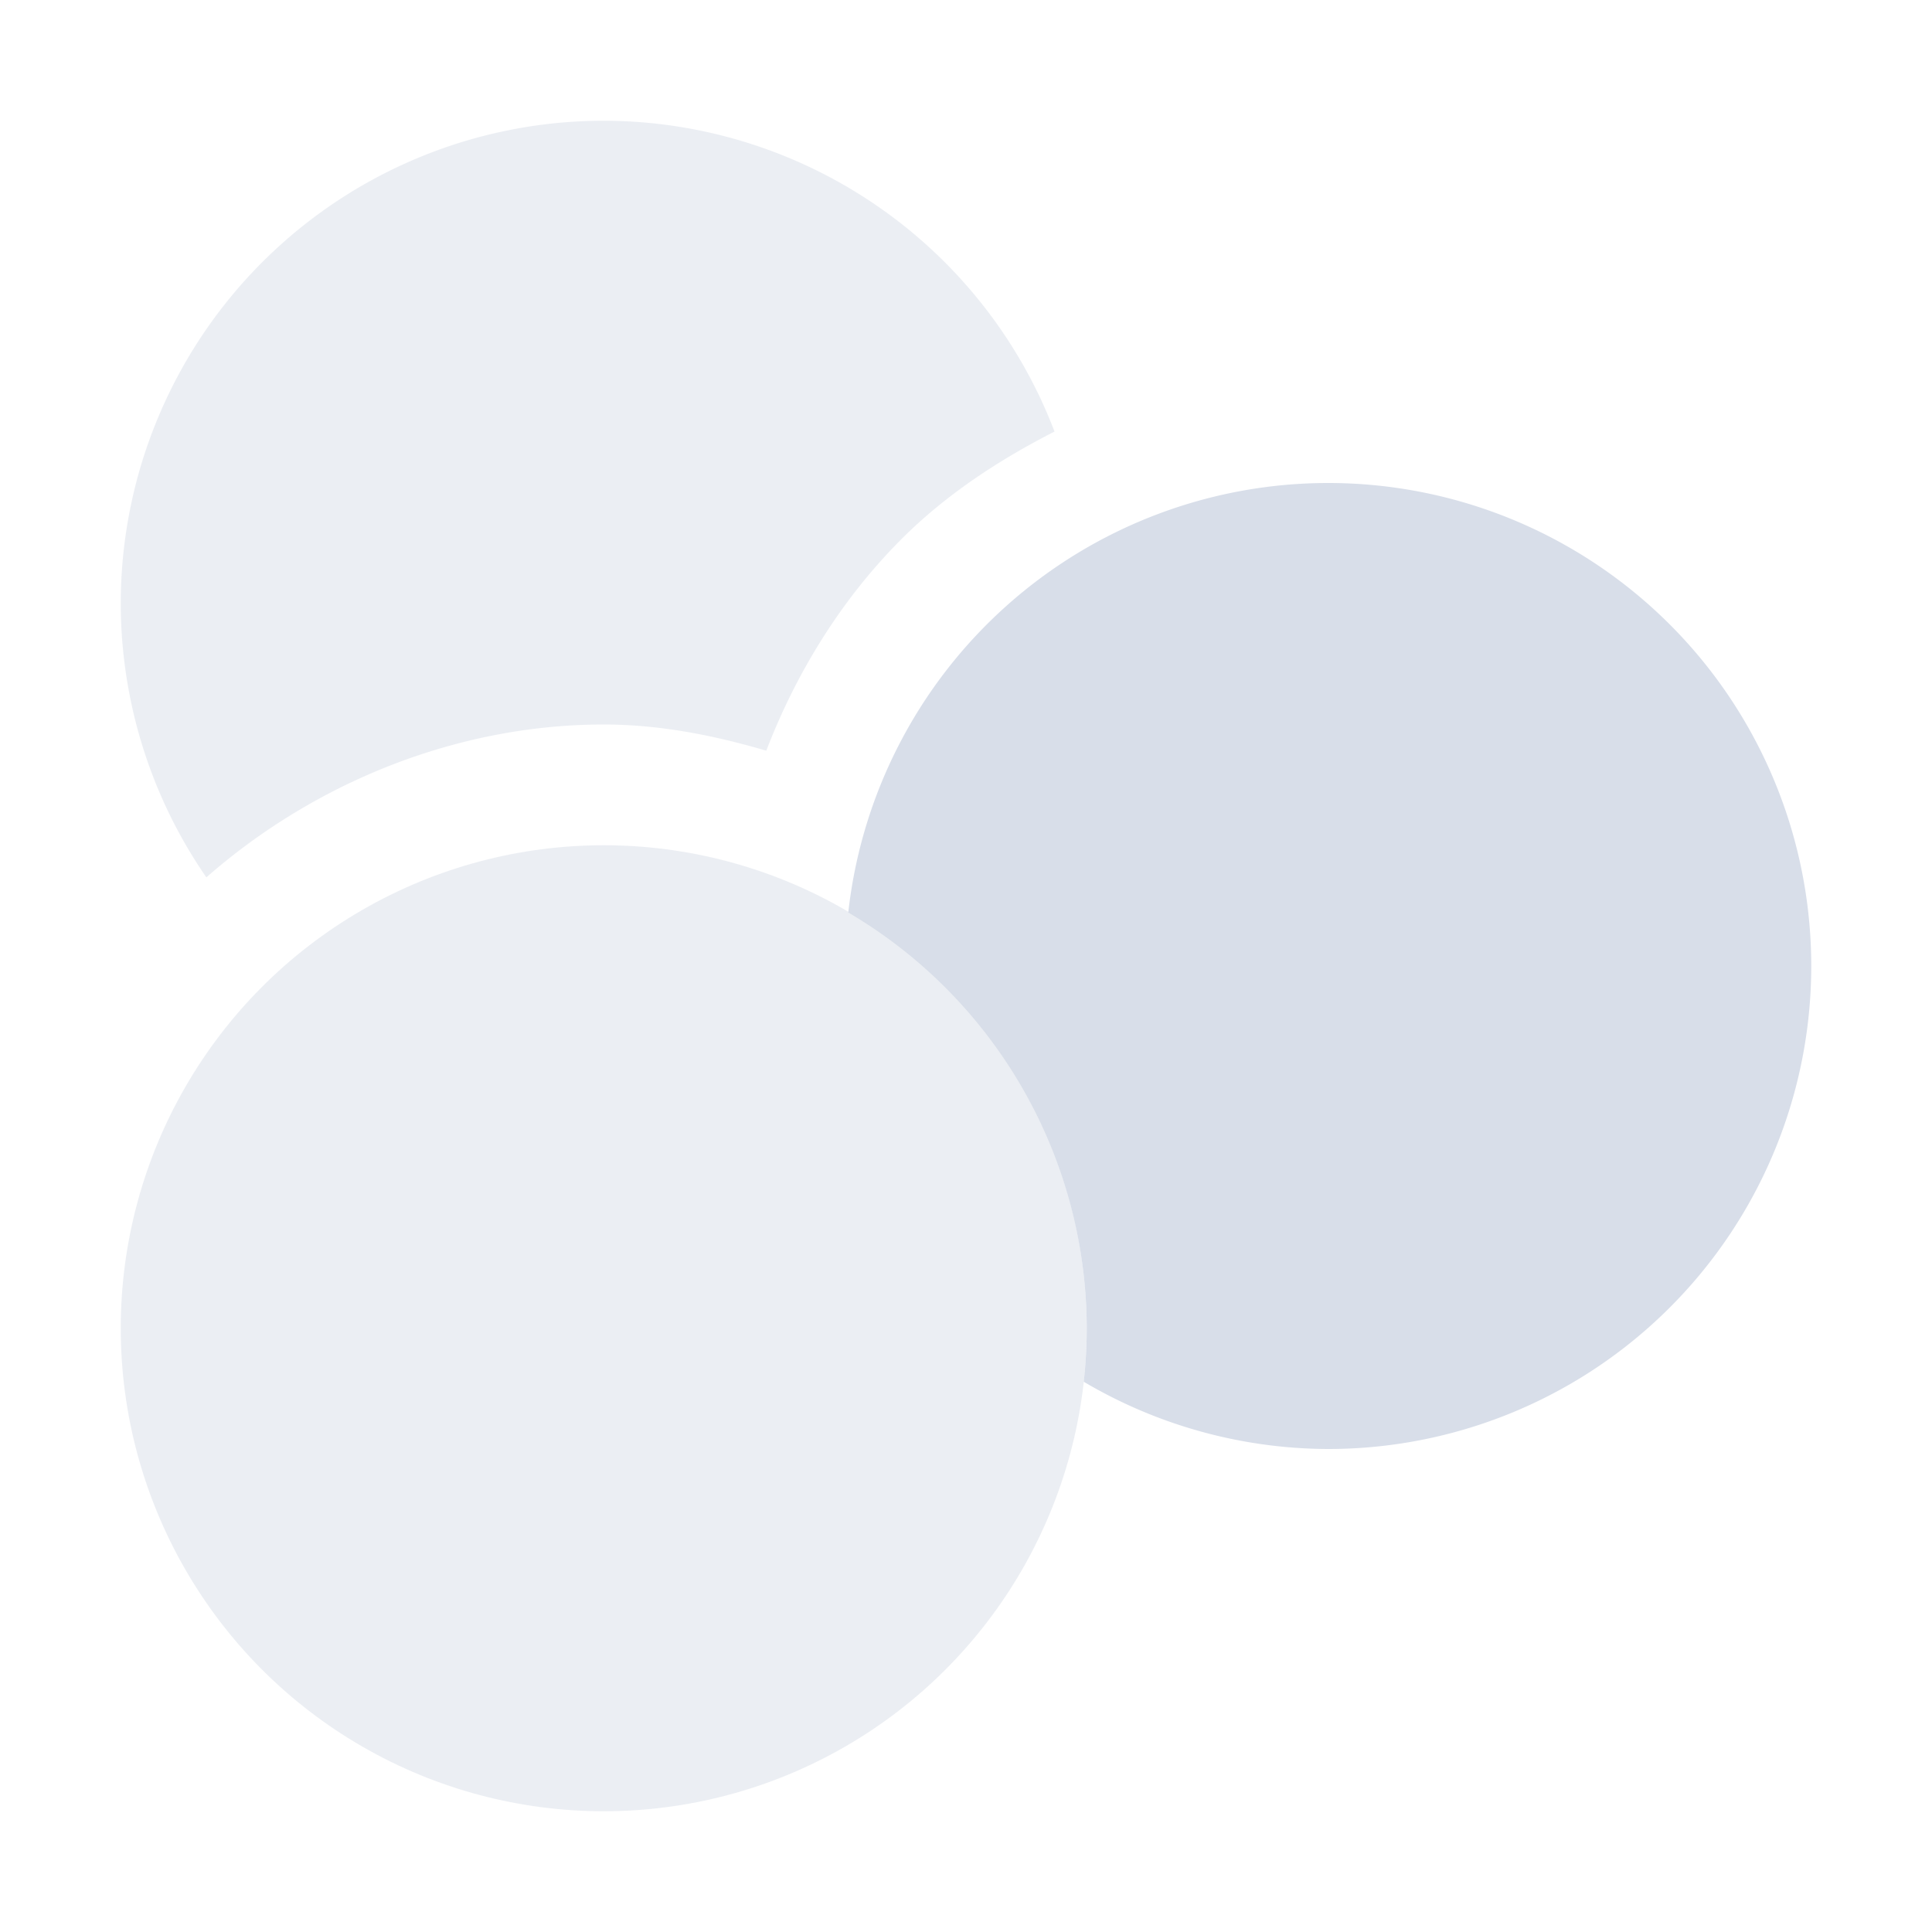 <?xml version="1.0" encoding="UTF-8" standalone="no"?>
<!--Part of Monotone: https://github.com/sixsixfive/Monotone, released under cc-by-sa_v4-->
<svg xmlns="http://www.w3.org/2000/svg" version="1.1" viewBox="0 0 16 16">
<g fill="#d8dee9">
<path opacity=".5" d="m5 1a4 4 0 0 0 -4 4 4 4 0 0 0 0.709 2.266c0.904-0.793 2.087-1.266 3.291-1.266 0.458 0 0.908 0.088 1.346 0.217 0.251-0.653 0.625-1.257 1.119-1.752 0.368-0.368 0.804-0.654 1.268-0.891a4 4 0 0 0 -3.732 -2.574z"/>
<path d="m11 4a4 4 0 0 0 -3.975 3.557 4 4 0 0 1 1.975 3.443 4 4 0 0 1 -0.025 0.443 4 4 0 0 0 2.025 0.557 4 4 0 0 0 4 -4 4 4 0 0 0 -4 -4z"/>
<circle opacity=".5" cy="11" cx="5" r="4"/>
</g>
</svg>
